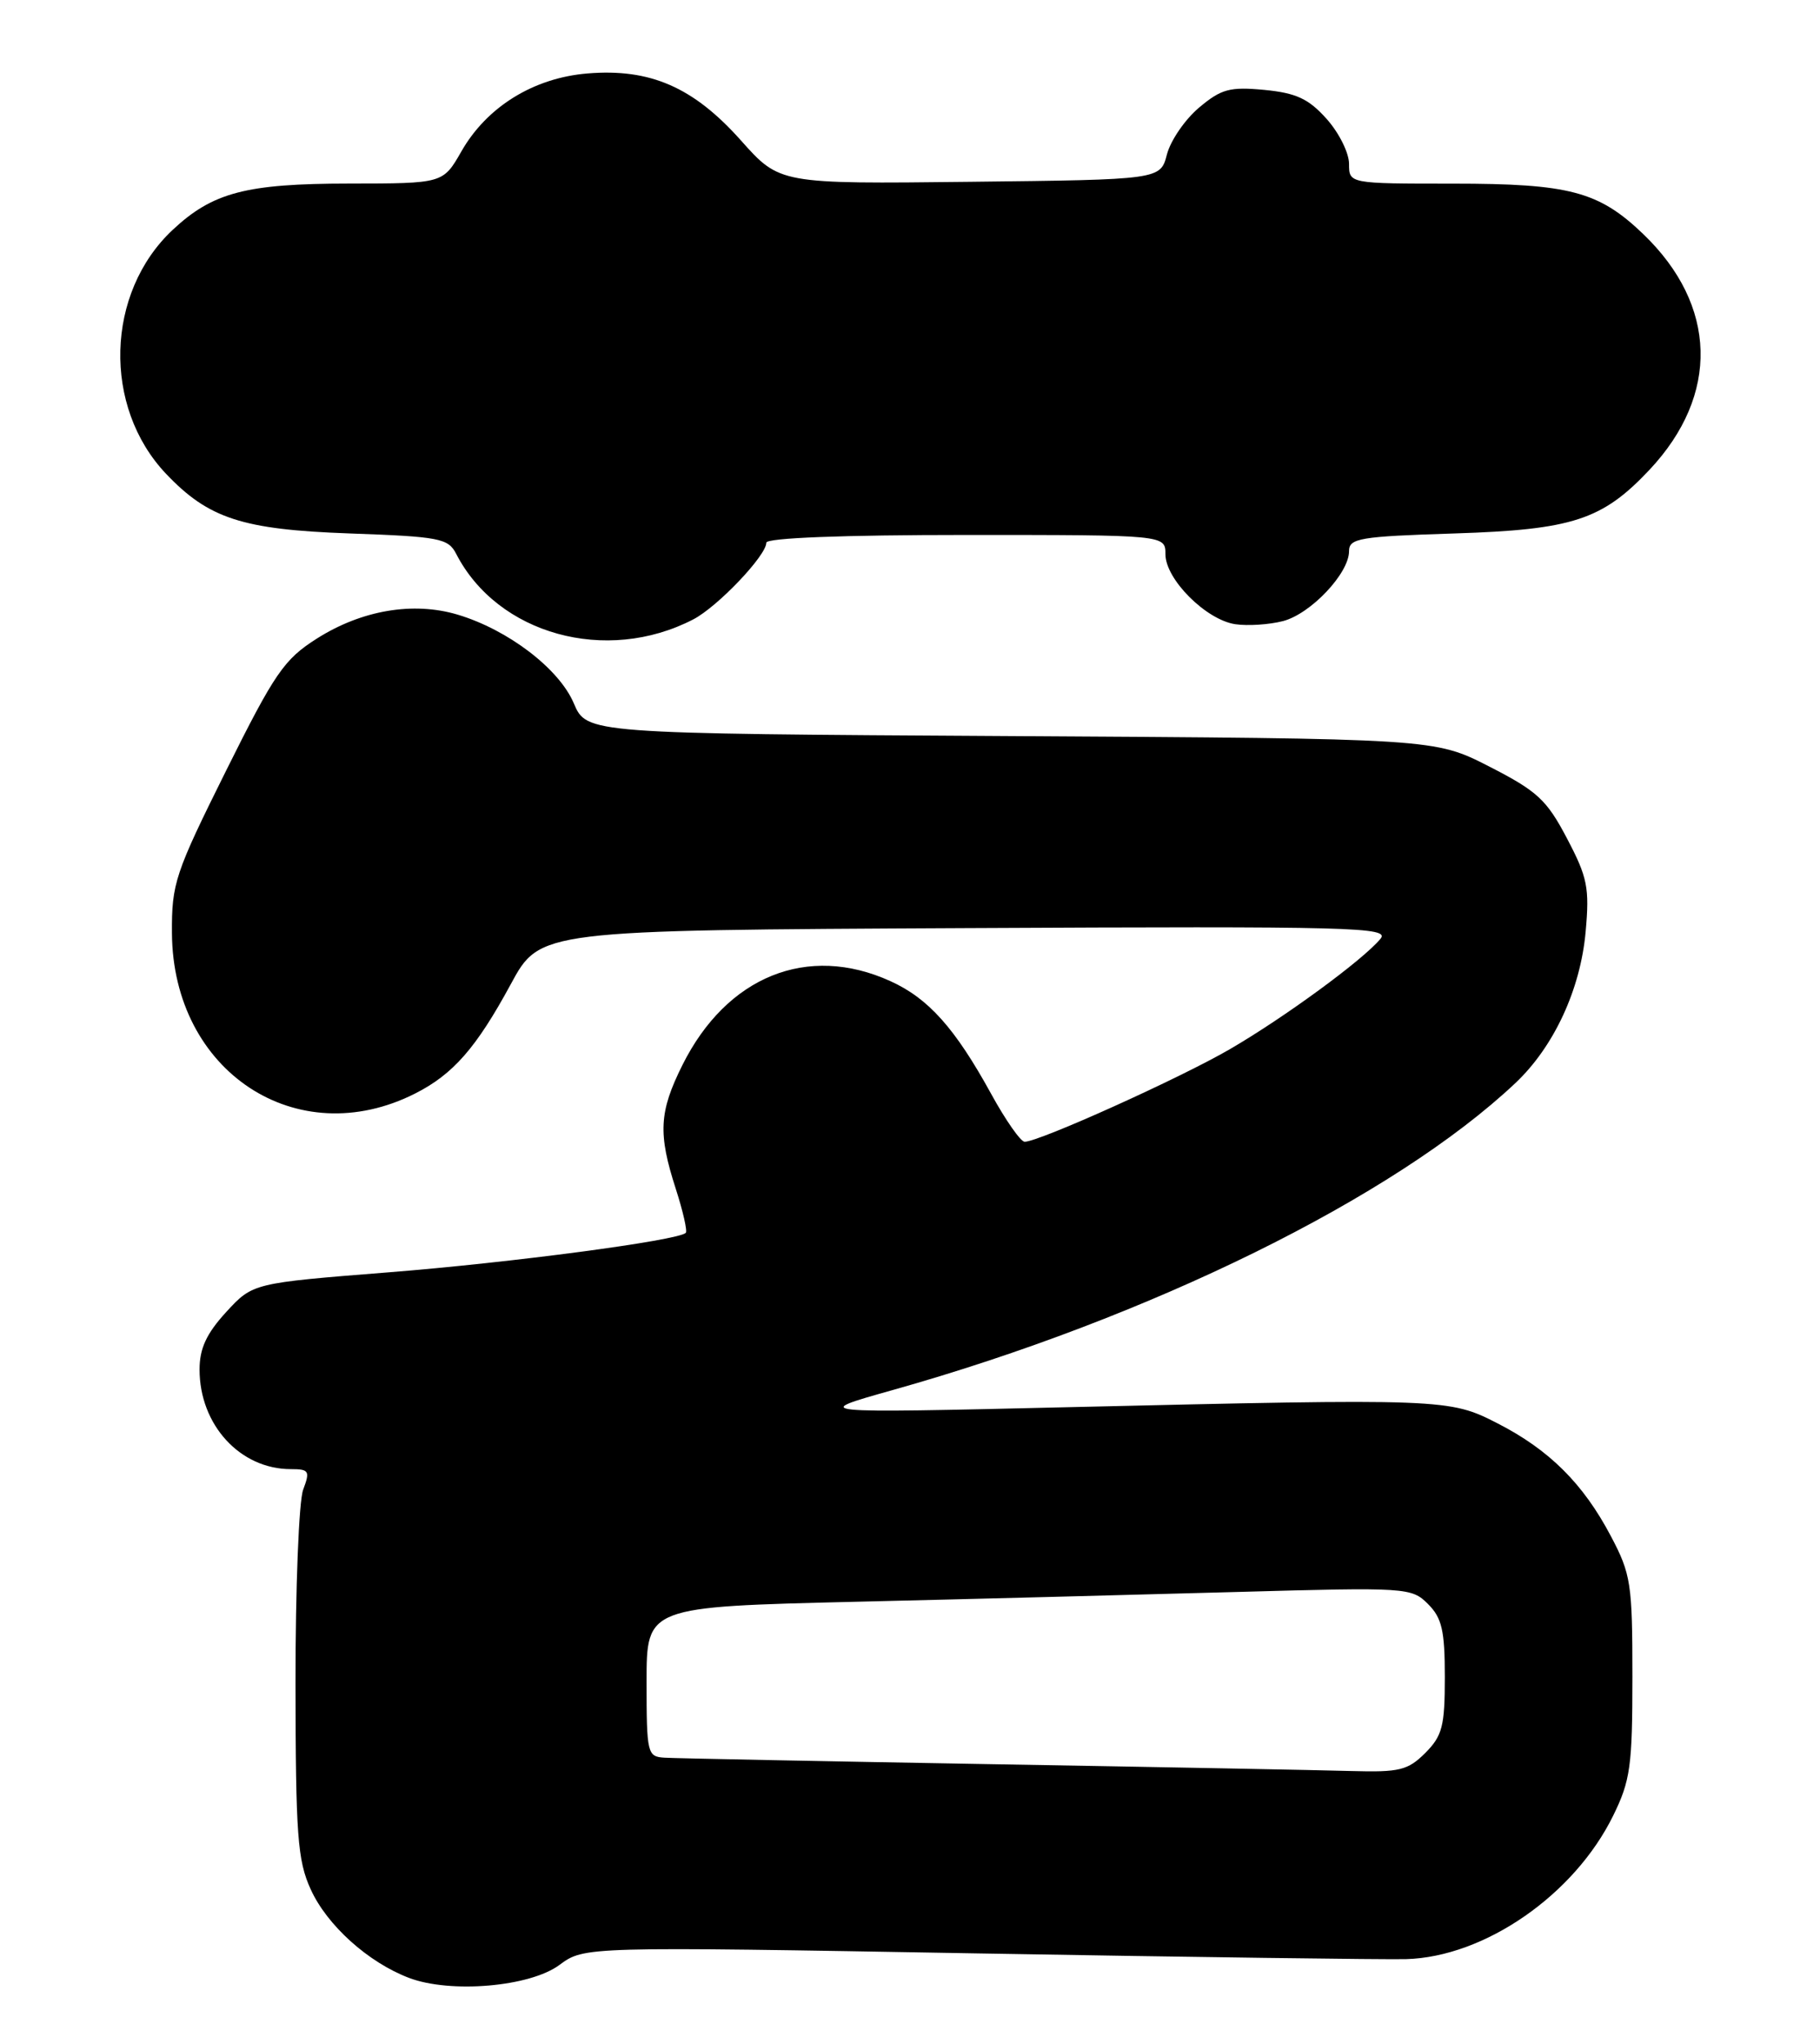 <?xml version="1.0" encoding="UTF-8" standalone="no"?>
<!DOCTYPE svg PUBLIC "-//W3C//DTD SVG 1.1//EN" "http://www.w3.org/Graphics/SVG/1.1/DTD/svg11.dtd" >
<svg xmlns="http://www.w3.org/2000/svg" xmlns:xlink="http://www.w3.org/1999/xlink" version="1.1" viewBox="0 0 228 256">
 <g >
 <path fill="currentColor"
d=" M 70.08 246.10 C 73.20 243.79 73.20 243.79 122.35 244.65 C 149.38 245.12 173.59 245.44 176.15 245.37 C 185.99 245.09 197.20 237.34 202.08 227.42 C 204.25 223.01 204.50 221.21 204.50 210.00 C 204.50 198.34 204.32 197.15 201.79 192.37 C 198.34 185.83 194.09 181.59 187.63 178.28 C 181.56 175.16 180.97 175.14 133.50 176.25 C 101.50 177.00 101.50 177.00 111.78 174.11 C 144.05 165.04 174.64 149.97 189.84 135.65 C 194.66 131.10 197.99 123.94 198.64 116.70 C 199.14 111.19 198.87 109.88 196.30 105.00 C 193.76 100.16 192.58 99.08 186.56 96.00 C 179.71 92.50 179.71 92.50 126.60 92.19 C 73.50 91.88 73.50 91.88 71.88 88.08 C 70.04 83.75 63.65 78.87 57.33 76.98 C 51.77 75.32 45.32 76.41 39.69 79.98 C 35.59 82.58 34.42 84.28 28.31 96.55 C 21.92 109.40 21.50 110.64 21.54 116.87 C 21.65 134.21 37.18 144.45 52.00 136.96 C 56.77 134.55 59.67 131.23 63.99 123.26 C 67.65 116.50 67.65 116.50 120.95 116.24 C 169.83 116.00 174.15 116.12 172.93 117.59 C 170.73 120.24 160.94 127.41 154.08 131.40 C 147.84 135.03 130.17 143.00 128.36 143.00 C 127.87 143.00 125.97 140.30 124.16 136.99 C 119.64 128.77 116.31 125.04 111.54 122.88 C 101.18 118.17 91.04 122.27 85.49 133.39 C 82.56 139.27 82.42 141.97 84.66 148.90 C 85.57 151.72 86.13 154.20 85.91 154.41 C 84.92 155.37 64.04 158.14 48.58 159.36 C 31.67 160.70 31.67 160.70 28.33 164.33 C 25.86 167.03 25.00 168.89 25.00 171.53 C 25.00 178.46 30.08 184.00 36.43 184.00 C 38.72 184.00 38.86 184.23 37.98 186.57 C 37.44 187.98 37.01 198.89 37.02 210.82 C 37.04 229.84 37.27 233.01 38.92 236.62 C 40.96 241.13 46.13 245.78 51.24 247.72 C 56.44 249.69 66.38 248.84 70.08 246.10 Z  M 86.84 77.58 C 89.88 76.01 96.00 69.59 96.00 67.97 C 96.00 67.37 105.60 67.00 121.00 67.00 C 146.00 67.00 146.00 67.00 146.00 69.42 C 146.00 72.55 151.09 77.64 154.76 78.18 C 156.33 78.41 159.01 78.23 160.72 77.79 C 164.20 76.89 169.00 71.81 169.00 69.04 C 169.00 67.41 170.29 67.19 182.25 66.81 C 197.00 66.34 200.73 65.12 206.64 58.84 C 215.45 49.46 215.15 38.23 205.84 29.30 C 200.28 23.97 196.61 23.00 182.03 23.00 C 169.00 23.00 169.00 23.00 169.00 20.52 C 169.00 19.15 167.74 16.62 166.19 14.89 C 163.94 12.37 162.39 11.65 158.40 11.26 C 154.06 10.85 152.99 11.14 150.21 13.48 C 148.45 14.96 146.65 17.59 146.19 19.33 C 145.37 22.50 145.37 22.50 121.53 22.77 C 97.68 23.04 97.68 23.04 92.83 17.60 C 86.87 10.91 81.45 8.55 73.59 9.20 C 66.83 9.76 60.98 13.38 57.79 18.98 C 55.50 22.98 55.50 22.98 43.72 22.99 C 30.81 23.00 26.64 24.10 21.62 28.80 C 13.22 36.68 12.84 50.95 20.80 59.34 C 26.13 64.95 30.36 66.33 43.78 66.81 C 55.07 67.21 56.15 67.42 57.15 69.37 C 62.34 79.45 75.94 83.22 86.84 77.58 Z  M 124.00 220.95 C 102.82 220.58 84.49 220.22 83.25 220.14 C 81.09 220.01 81.00 219.64 81.00 210.62 C 81.00 201.24 81.00 201.24 107.25 200.61 C 121.69 200.27 143.24 199.71 155.14 199.38 C 176.23 198.79 176.83 198.83 178.89 200.89 C 180.64 202.64 181.00 204.21 181.00 210.05 C 181.00 216.19 180.69 217.40 178.55 219.55 C 176.37 221.72 175.32 221.98 169.30 221.81 C 165.56 221.70 145.18 221.31 124.00 220.95 Z "/>
</g>
</svg>